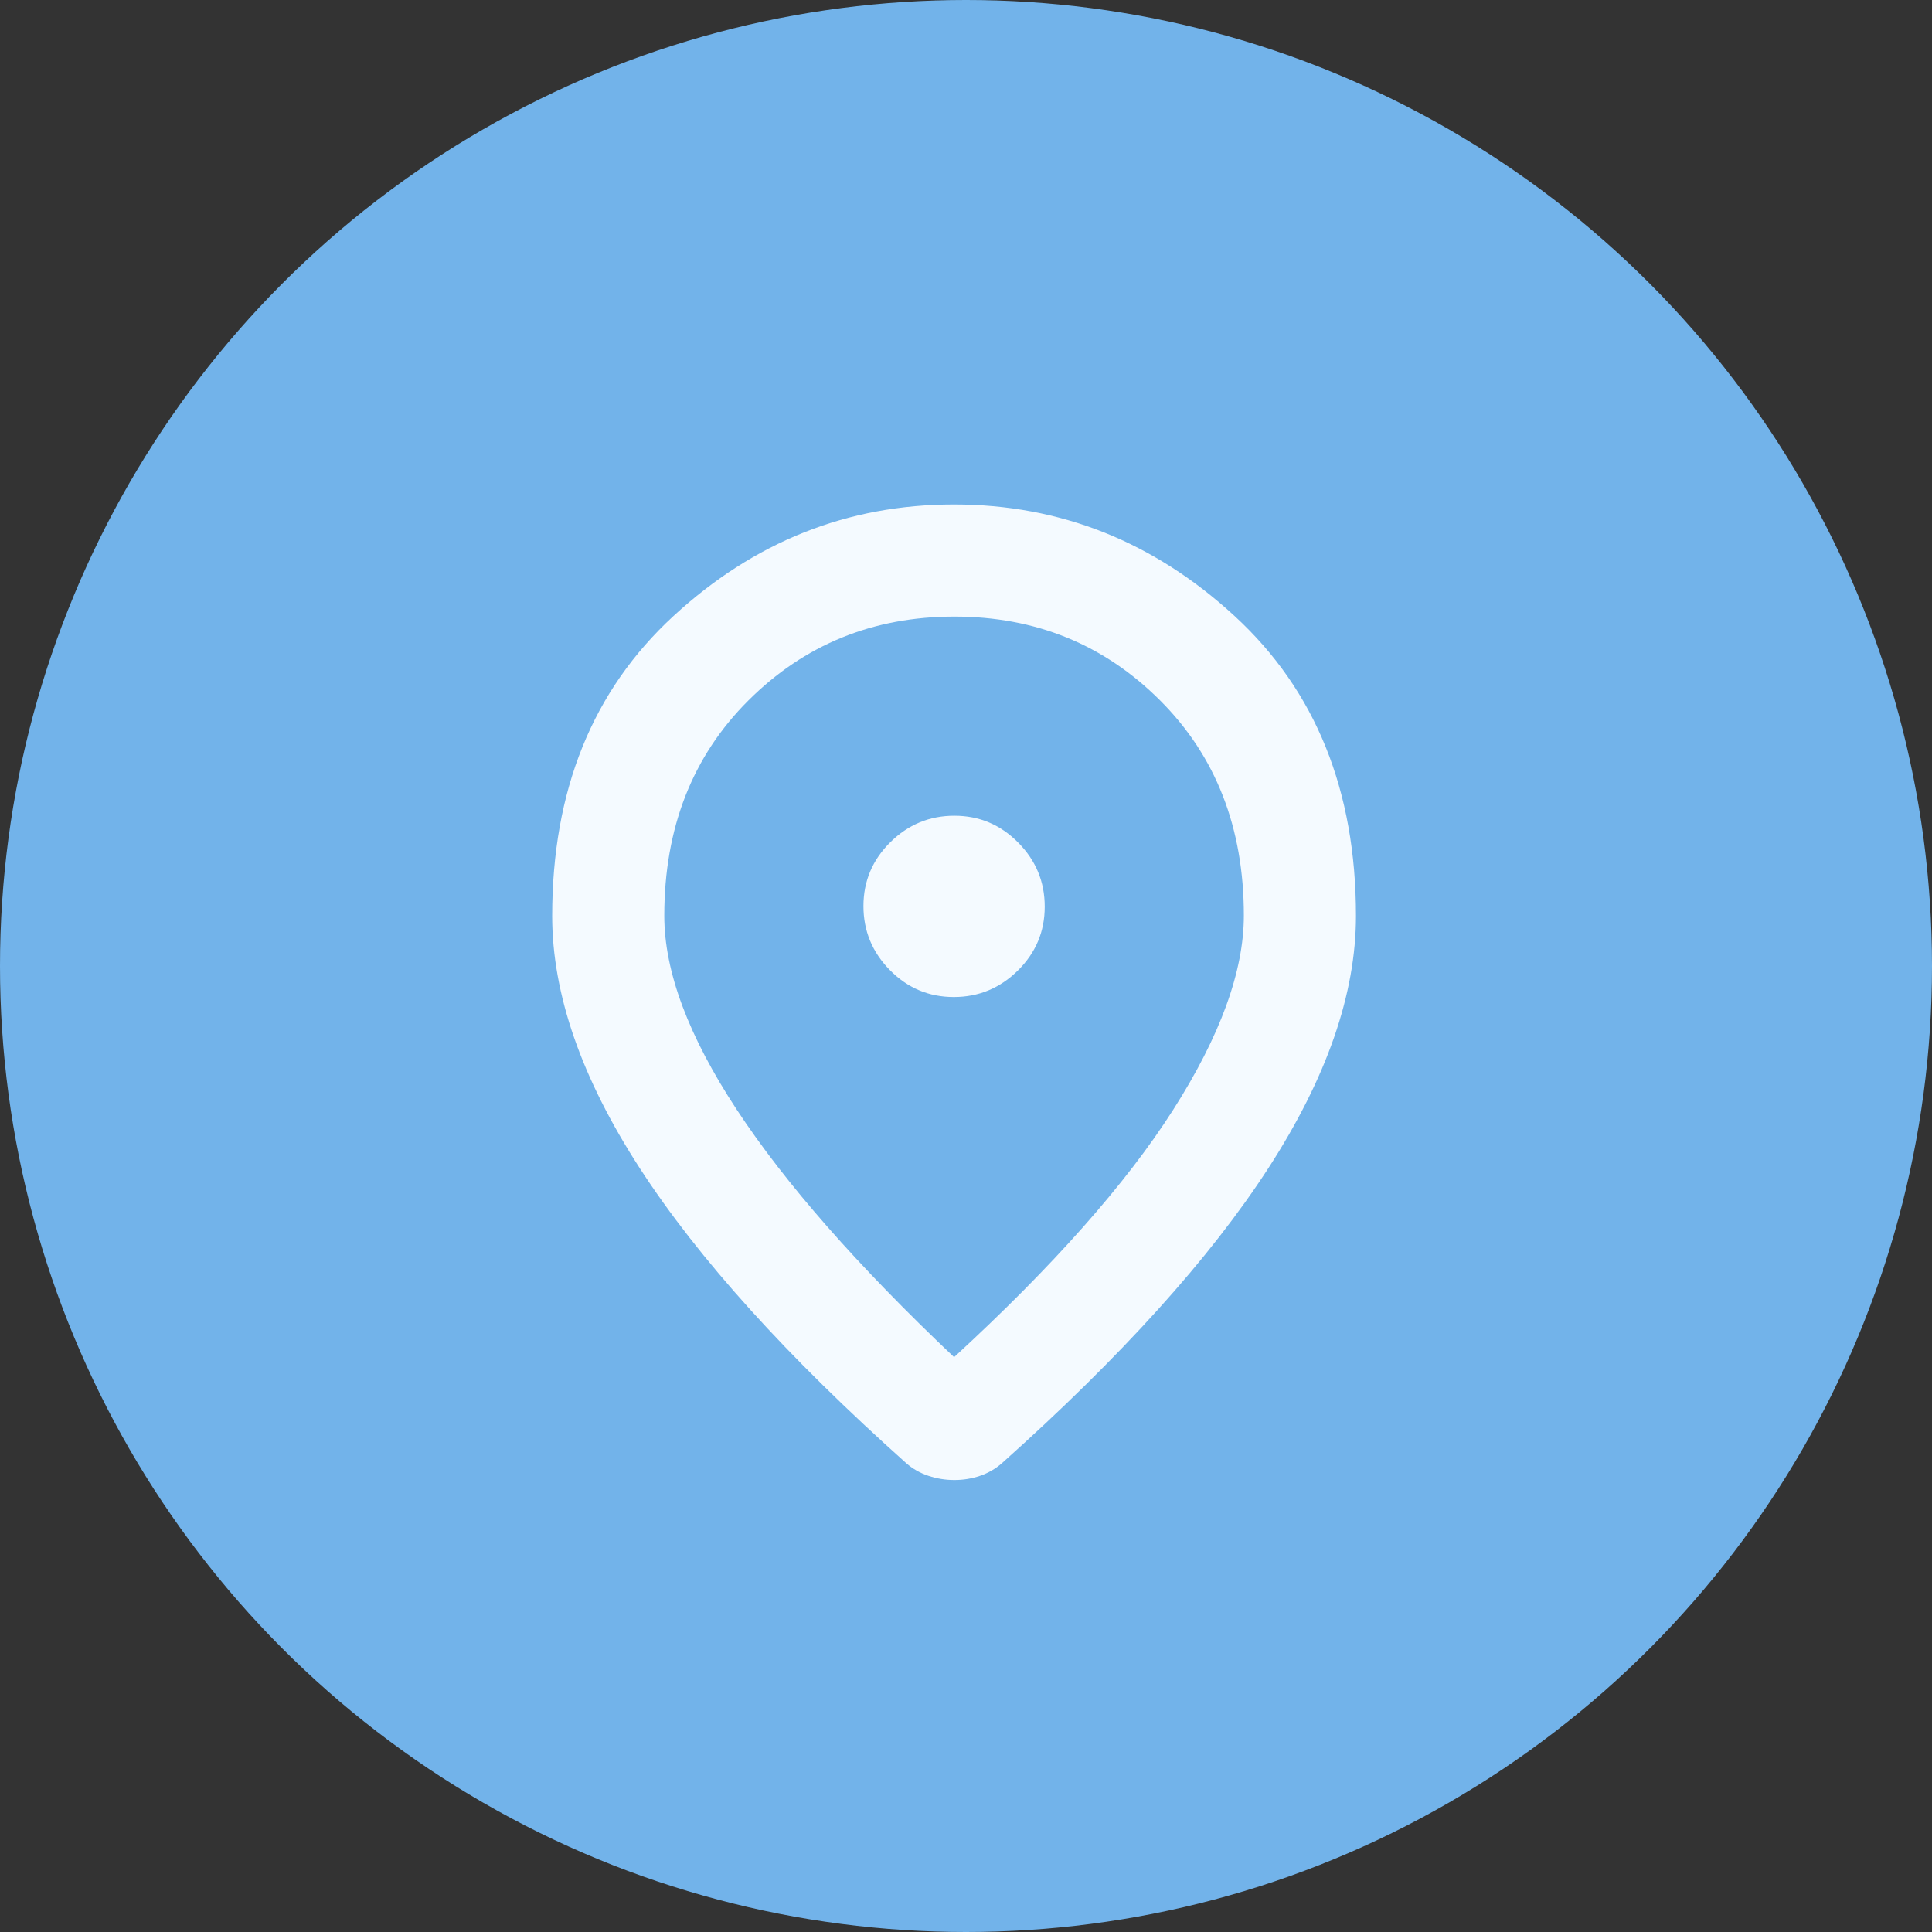 <svg width="72" height="72" viewBox="0 0 72 72" fill="none" xmlns="http://www.w3.org/2000/svg" xmlns:xlink="http://www.w3.org/1999/xlink">
	<rect x="0" y="0" width="72" height="72" fill="#333333" stroke="none"/>
	<desc>
			Created with Pixso.
	</desc>
	<defs>
		<clipPath id="clip182_3868">
			<rect id="location_on_FILL0_wght700_GRAD0_opsz48 1" width="42.667" height="42.667" transform="translate(14.223 16)" fill="white" fill-opacity="0"/>
		</clipPath>
	</defs>
	<circle id="Ellipse 6" cx="36" cy="36" r="36" fill="#72B3EA" fill-opacity="1"/>
	<rect id="location_on_FILL0_wght700_GRAD0_opsz48 1" width="42.667" height="42.667" transform="translate(14.223 16)" fill="#FFFFFF" fill-opacity="0"/>
	<g clip-path="url(#clip182_3868)">
		<path id="Vector" d="M35.545 37.156C36.471 37.156 37.267 36.826 37.934 36.167C38.601 35.507 38.934 34.715 38.934 33.789C38.934 32.863 38.605 32.067 37.944 31.4C37.285 30.733 36.493 30.4 35.567 30.4C34.641 30.4 33.845 30.73 33.178 31.389C32.512 32.048 32.178 32.841 32.178 33.767C32.178 34.693 32.508 35.489 33.167 36.156C33.826 36.822 34.619 37.156 35.545 37.156ZM35.556 50.578C39.24 47.19 41.962 44.118 43.72 41.36C45.477 38.603 46.355 36.19 46.355 34.119C46.355 30.855 45.315 28.181 43.231 26.1C41.148 24.019 38.593 22.978 35.566 22.978C32.539 22.978 29.98 24.02 27.891 26.103C25.801 28.186 24.756 30.861 24.756 34.129C24.756 36.206 25.657 38.616 27.46 41.358C29.263 44.1 31.962 47.174 35.556 50.578ZM35.567 55.156C35.233 55.156 34.911 55.104 34.601 55C34.289 54.896 34.016 54.741 33.778 54.533C29.334 50.565 26.023 46.9 23.845 43.539C21.667 40.179 20.578 37.043 20.578 34.133C20.578 29.459 22.083 25.734 25.094 22.961C28.104 20.187 31.59 18.8 35.552 18.8C39.514 18.8 43.001 20.187 46.014 22.961C49.027 25.734 50.533 29.459 50.533 34.133C50.533 37.037 49.444 40.171 47.267 43.535C45.089 46.898 41.778 50.565 37.334 54.533C37.097 54.741 36.826 54.896 36.523 55C36.219 55.104 35.9 55.156 35.567 55.156Z" fill="#F4FAFF" fill-opacity="1" fill-rule="nonzero"/>
	</g>
</svg>
